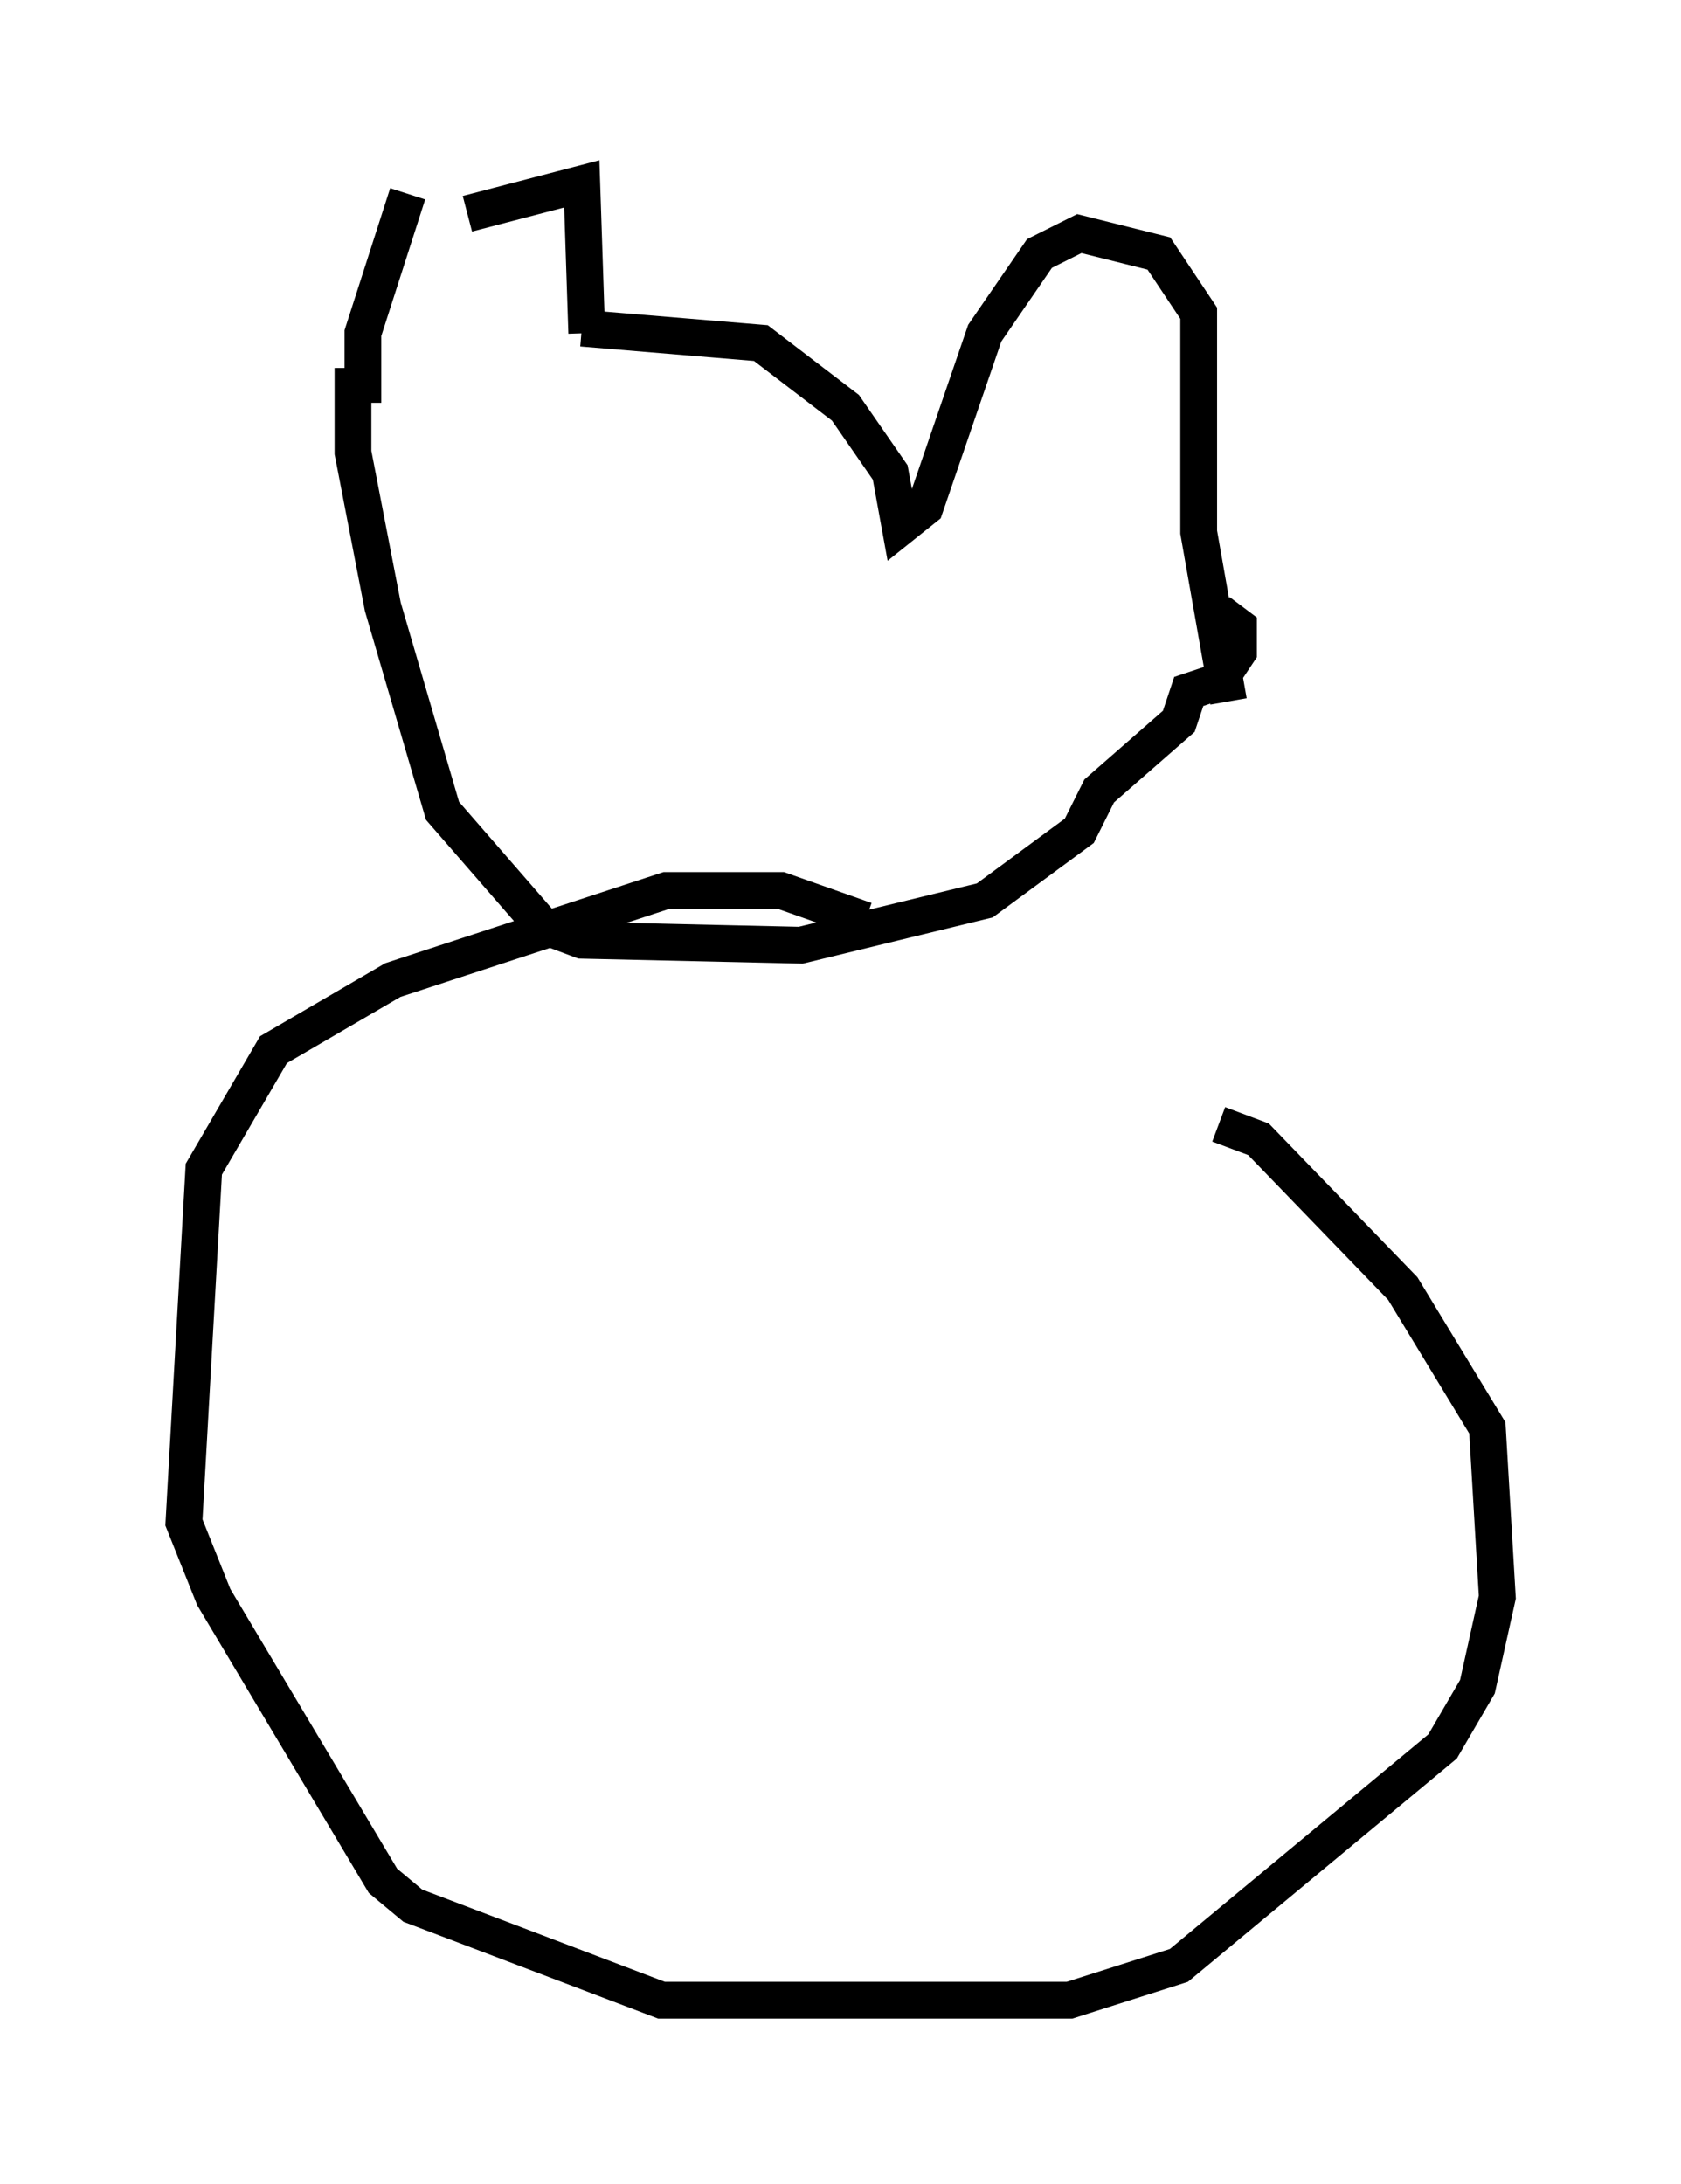 <?xml version="1.0" encoding="utf-8" ?>
<svg baseProfile="full" height="59.391" version="1.1" width="45.724" xmlns="http://www.w3.org/2000/svg" xmlns:ev="http://www.w3.org/2001/xml-events" xmlns:xlink="http://www.w3.org/1999/xlink"><defs /><rect fill="white" height="59.391" width="45.724" x="0" y="0" /><path d="M12.036, 6.353 m0.677, -0.541 l3.112, -0.812 0.135, 4.059 m-4.871, -3.789 l-1.218, 3.789 0.0, 1.894 m5.954, -2.03 l4.871, 0.406 2.3, 1.759 l1.218, 1.759 0.271, 1.488 l0.677, -0.541 1.624, -4.736 l1.488, -2.165 1.083, -0.541 l2.165, 0.541 1.083, 1.624 l0.0, 5.954 0.812, 4.601 m-23.816, -9.066 l0.0, 2.3 0.812, 4.195 l1.624, 5.548 2.706, 3.112 l1.083, 0.406 5.954, 0.135 l5.007, -1.218 2.571, -1.894 l0.541, -1.083 2.165, -1.894 l0.271, -0.812 0.812, -0.271 l0.541, -0.812 0.0, -0.677 l-0.541, -0.406 m-9.607, 8.39 l-2.3, -0.812 -3.112, 0.0 l-7.442, 2.436 -3.248, 1.894 l-1.894, 3.248 -0.541, 9.607 l0.812, 2.03 4.601, 7.713 l0.812, 0.677 6.766, 2.571 l11.096, 0.0 2.977, -0.947 l7.172, -5.954 0.947, -1.624 l0.541, -2.436 -0.271, -4.601 l-2.3, -3.789 -3.924, -4.059 l-1.083, -0.406 " fill="none" stroke="black" stroke-width="1" /></svg>